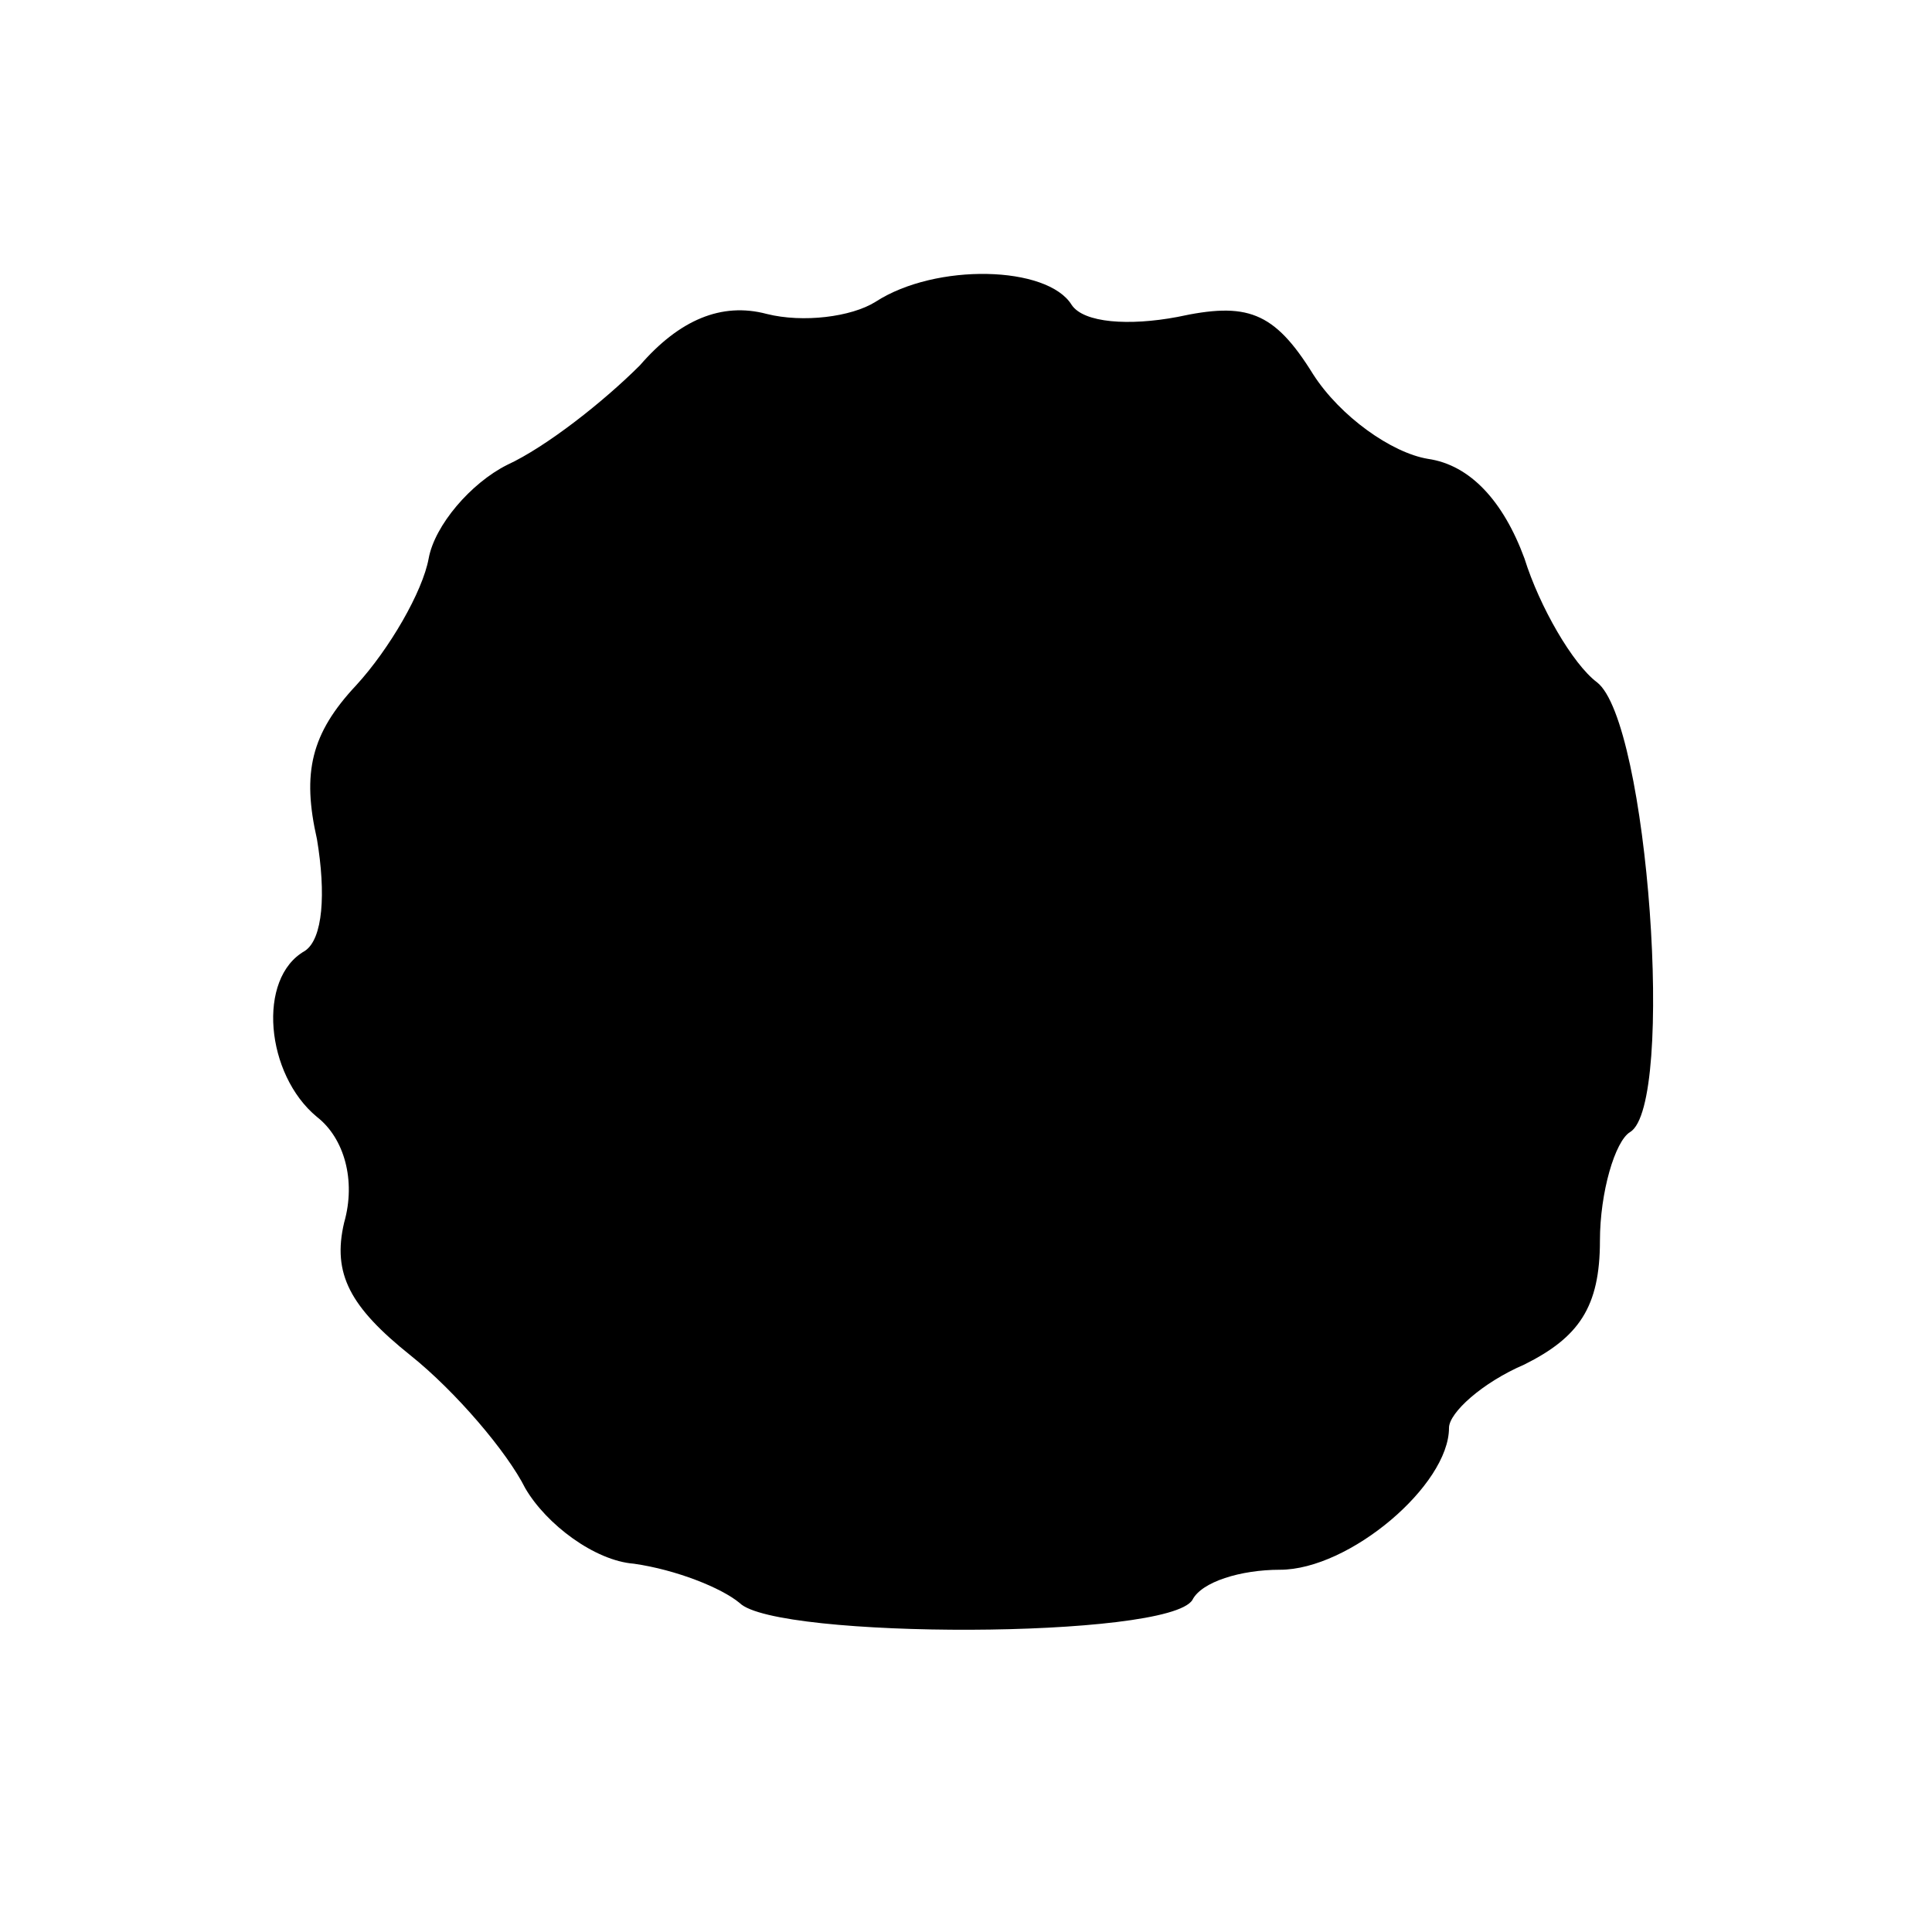 <?xml version="1.0" standalone="no"?>
<!DOCTYPE svg PUBLIC "-//W3C//DTD SVG 20010904//EN"
 "http://www.w3.org/TR/2001/REC-SVG-20010904/DTD/svg10.dtd">
<svg version="1.0" xmlns="http://www.w3.org/2000/svg"
 width="64pt" height="64pt" viewBox="0 0 64 64"
 preserveAspectRatio="xMidYMid meet">
<g transform="translate(0,64) scale(0.1,-0.1)"
fill="#000000" stroke="none">
<path d="M290 540 c-8 -5 -24 -7 -36 -4 -15 4 -29 -2 -42 -17 -12 -12 -31 -27
-44 -33 -12 -6 -24 -20 -26 -31 -2 -11 -13 -30 -24 -42 -15 -16 -18 -29 -13
-51 3 -18 2 -33 -4 -37 -16 -9 -13 -41 4 -55 9 -7 13 -21 9 -35 -4 -17 2 -28
22 -44 15 -12 32 -32 38 -44 7 -12 23 -24 36 -25 14 -2 29 -8 35 -13 12 -12
142 -12 150 1 3 6 16 10 29 10 23 0 56 28 56 47 0 5 11 15 25 21 18 9 25 19
25 41 0 16 5 33 10 36 15 9 6 136 -11 149 -8 6 -19 25 -24 41 -7 19 -18 31
-32 33 -12 2 -29 14 -38 28 -13 21 -22 24 -45 19 -16 -3 -31 -2 -35 4 -8 13
-45 14 -65 1z"/>
</g>
</svg>
